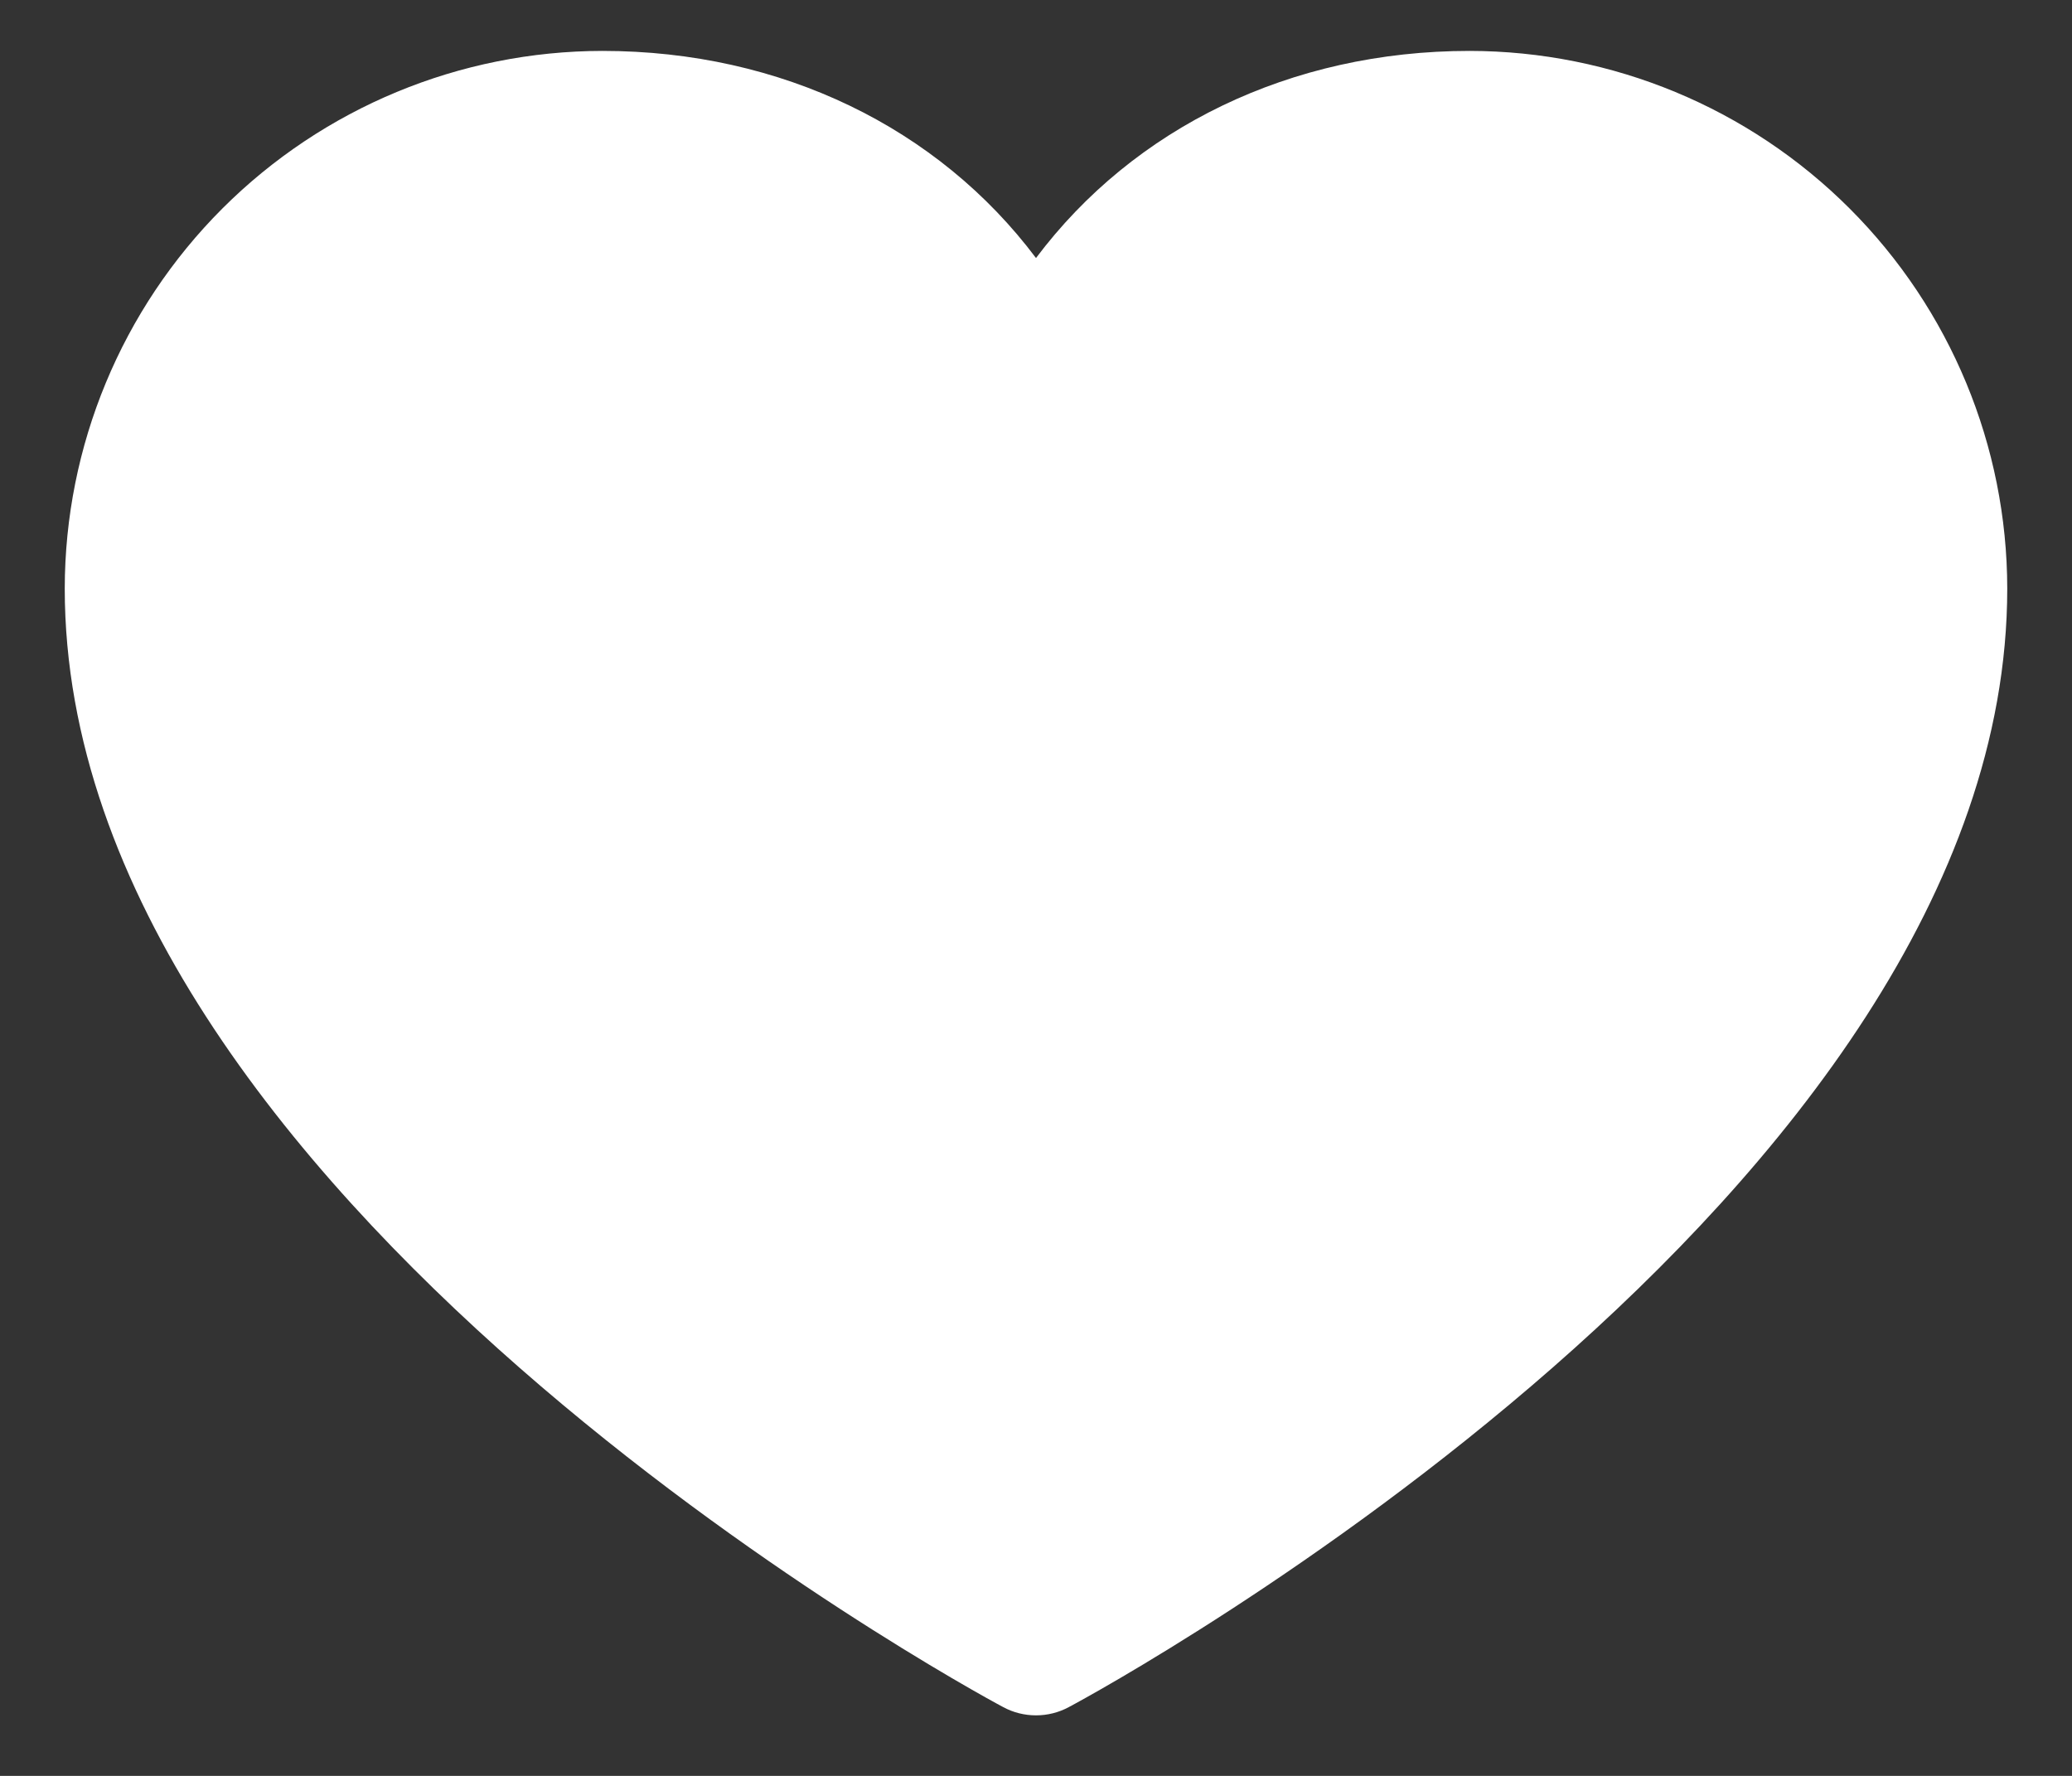 <svg width="28" height="24" viewBox="0 0 28 24" fill="none" xmlns="http://www.w3.org/2000/svg">
<rect x="0" y="0" width="28" height="24" fill="#333333" stroke="none"/>
<path d="M27.125 7.953C27.125 16.156 14.962 22.796 14.444 23.07C14.308 23.144 14.155 23.182 14 23.182C13.845 23.182 13.692 23.144 13.556 23.07C13.038 22.796 0.875 16.156 0.875 7.953C0.877 6.027 1.643 4.18 3.005 2.818C4.368 1.456 6.214 0.69 8.141 0.688C10.56 0.688 12.679 1.728 14 3.487C15.321 1.728 17.439 0.688 19.859 0.688C21.786 0.69 23.633 1.456 24.995 2.818C26.357 4.18 27.123 6.027 27.125 7.953Z" fill="white"/>
</svg>
